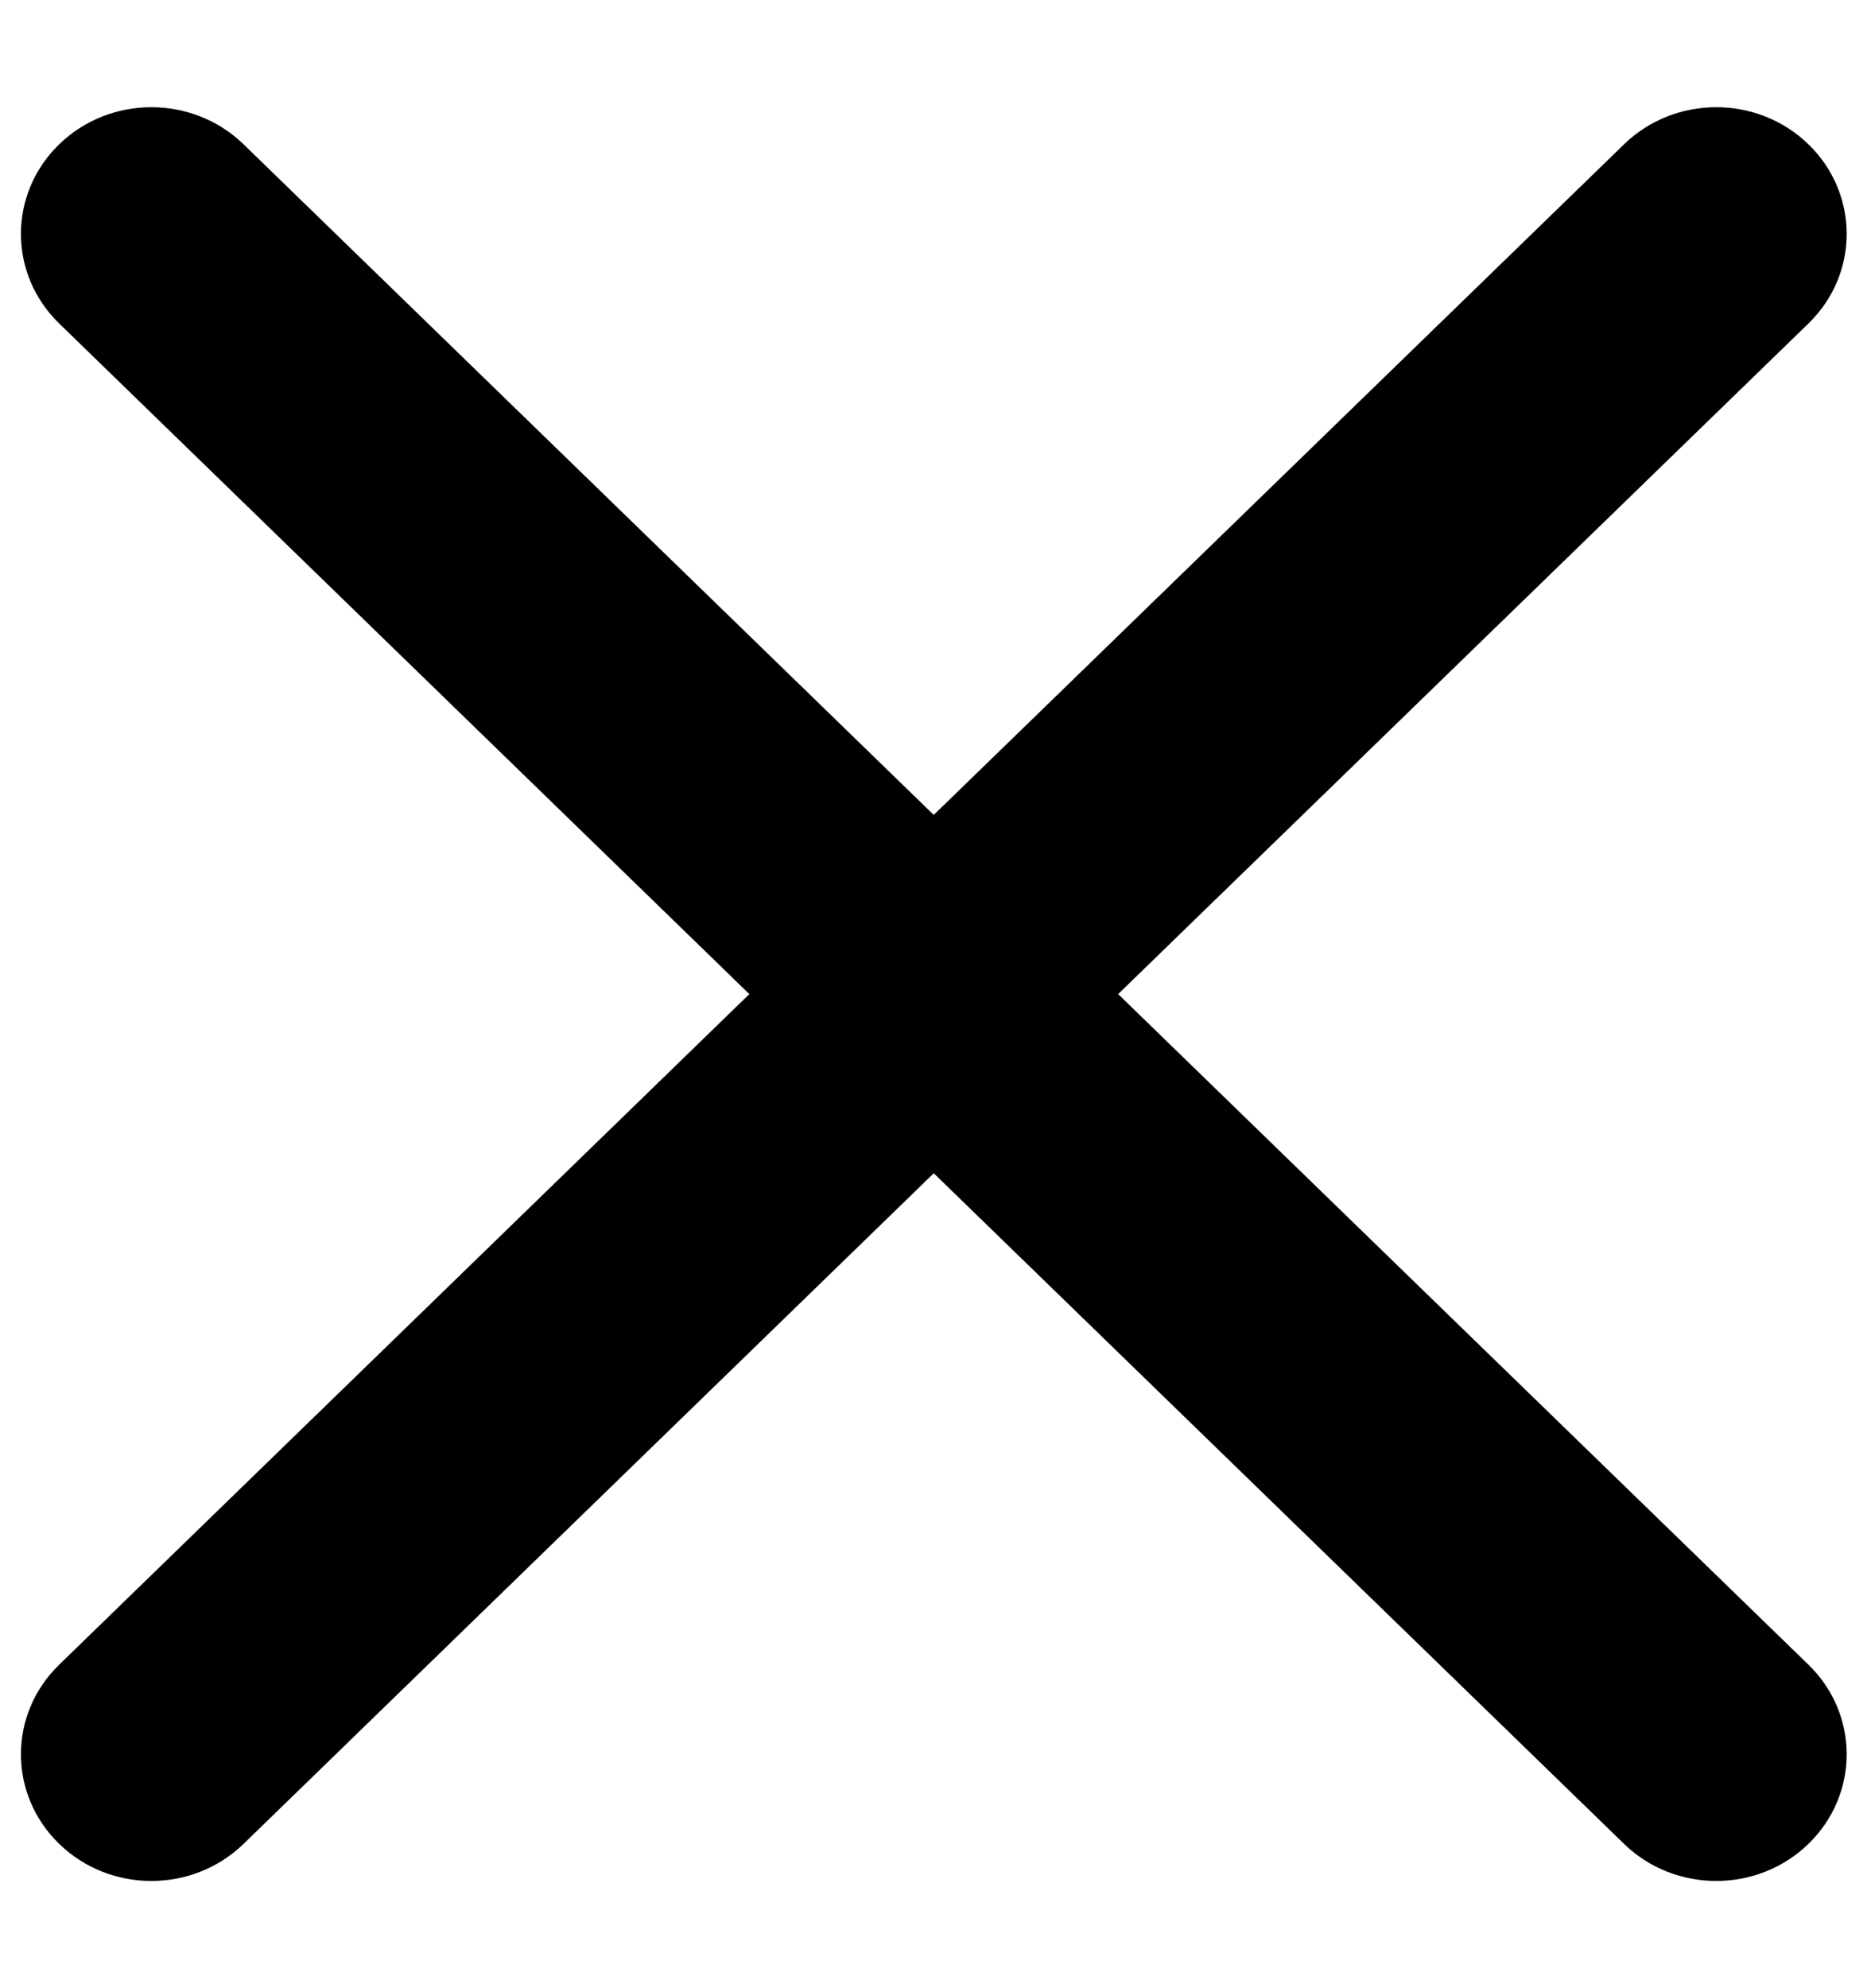<svg width="16" height="17" viewBox="0 0 16 17" fill="none" xmlns="http://www.w3.org/2000/svg">
<path d="M0.506 1.234C0.941 0.811 1.647 0.811 2.083 1.234L7.985 6.968L13.888 1.234C14.323 0.811 15.03 0.811 15.465 1.234C15.901 1.657 15.901 2.343 15.465 2.766L9.562 8.5L15.465 14.234C15.901 14.657 15.901 15.343 15.465 15.766C15.03 16.189 14.323 16.189 13.888 15.766L7.985 10.032L2.083 15.766C1.647 16.189 0.941 16.189 0.506 15.766C0.07 15.343 0.07 14.657 0.506 14.234L6.408 8.5L0.506 2.766C0.07 2.343 0.07 1.657 0.506 1.234Z" fill="black"/>
</svg>
